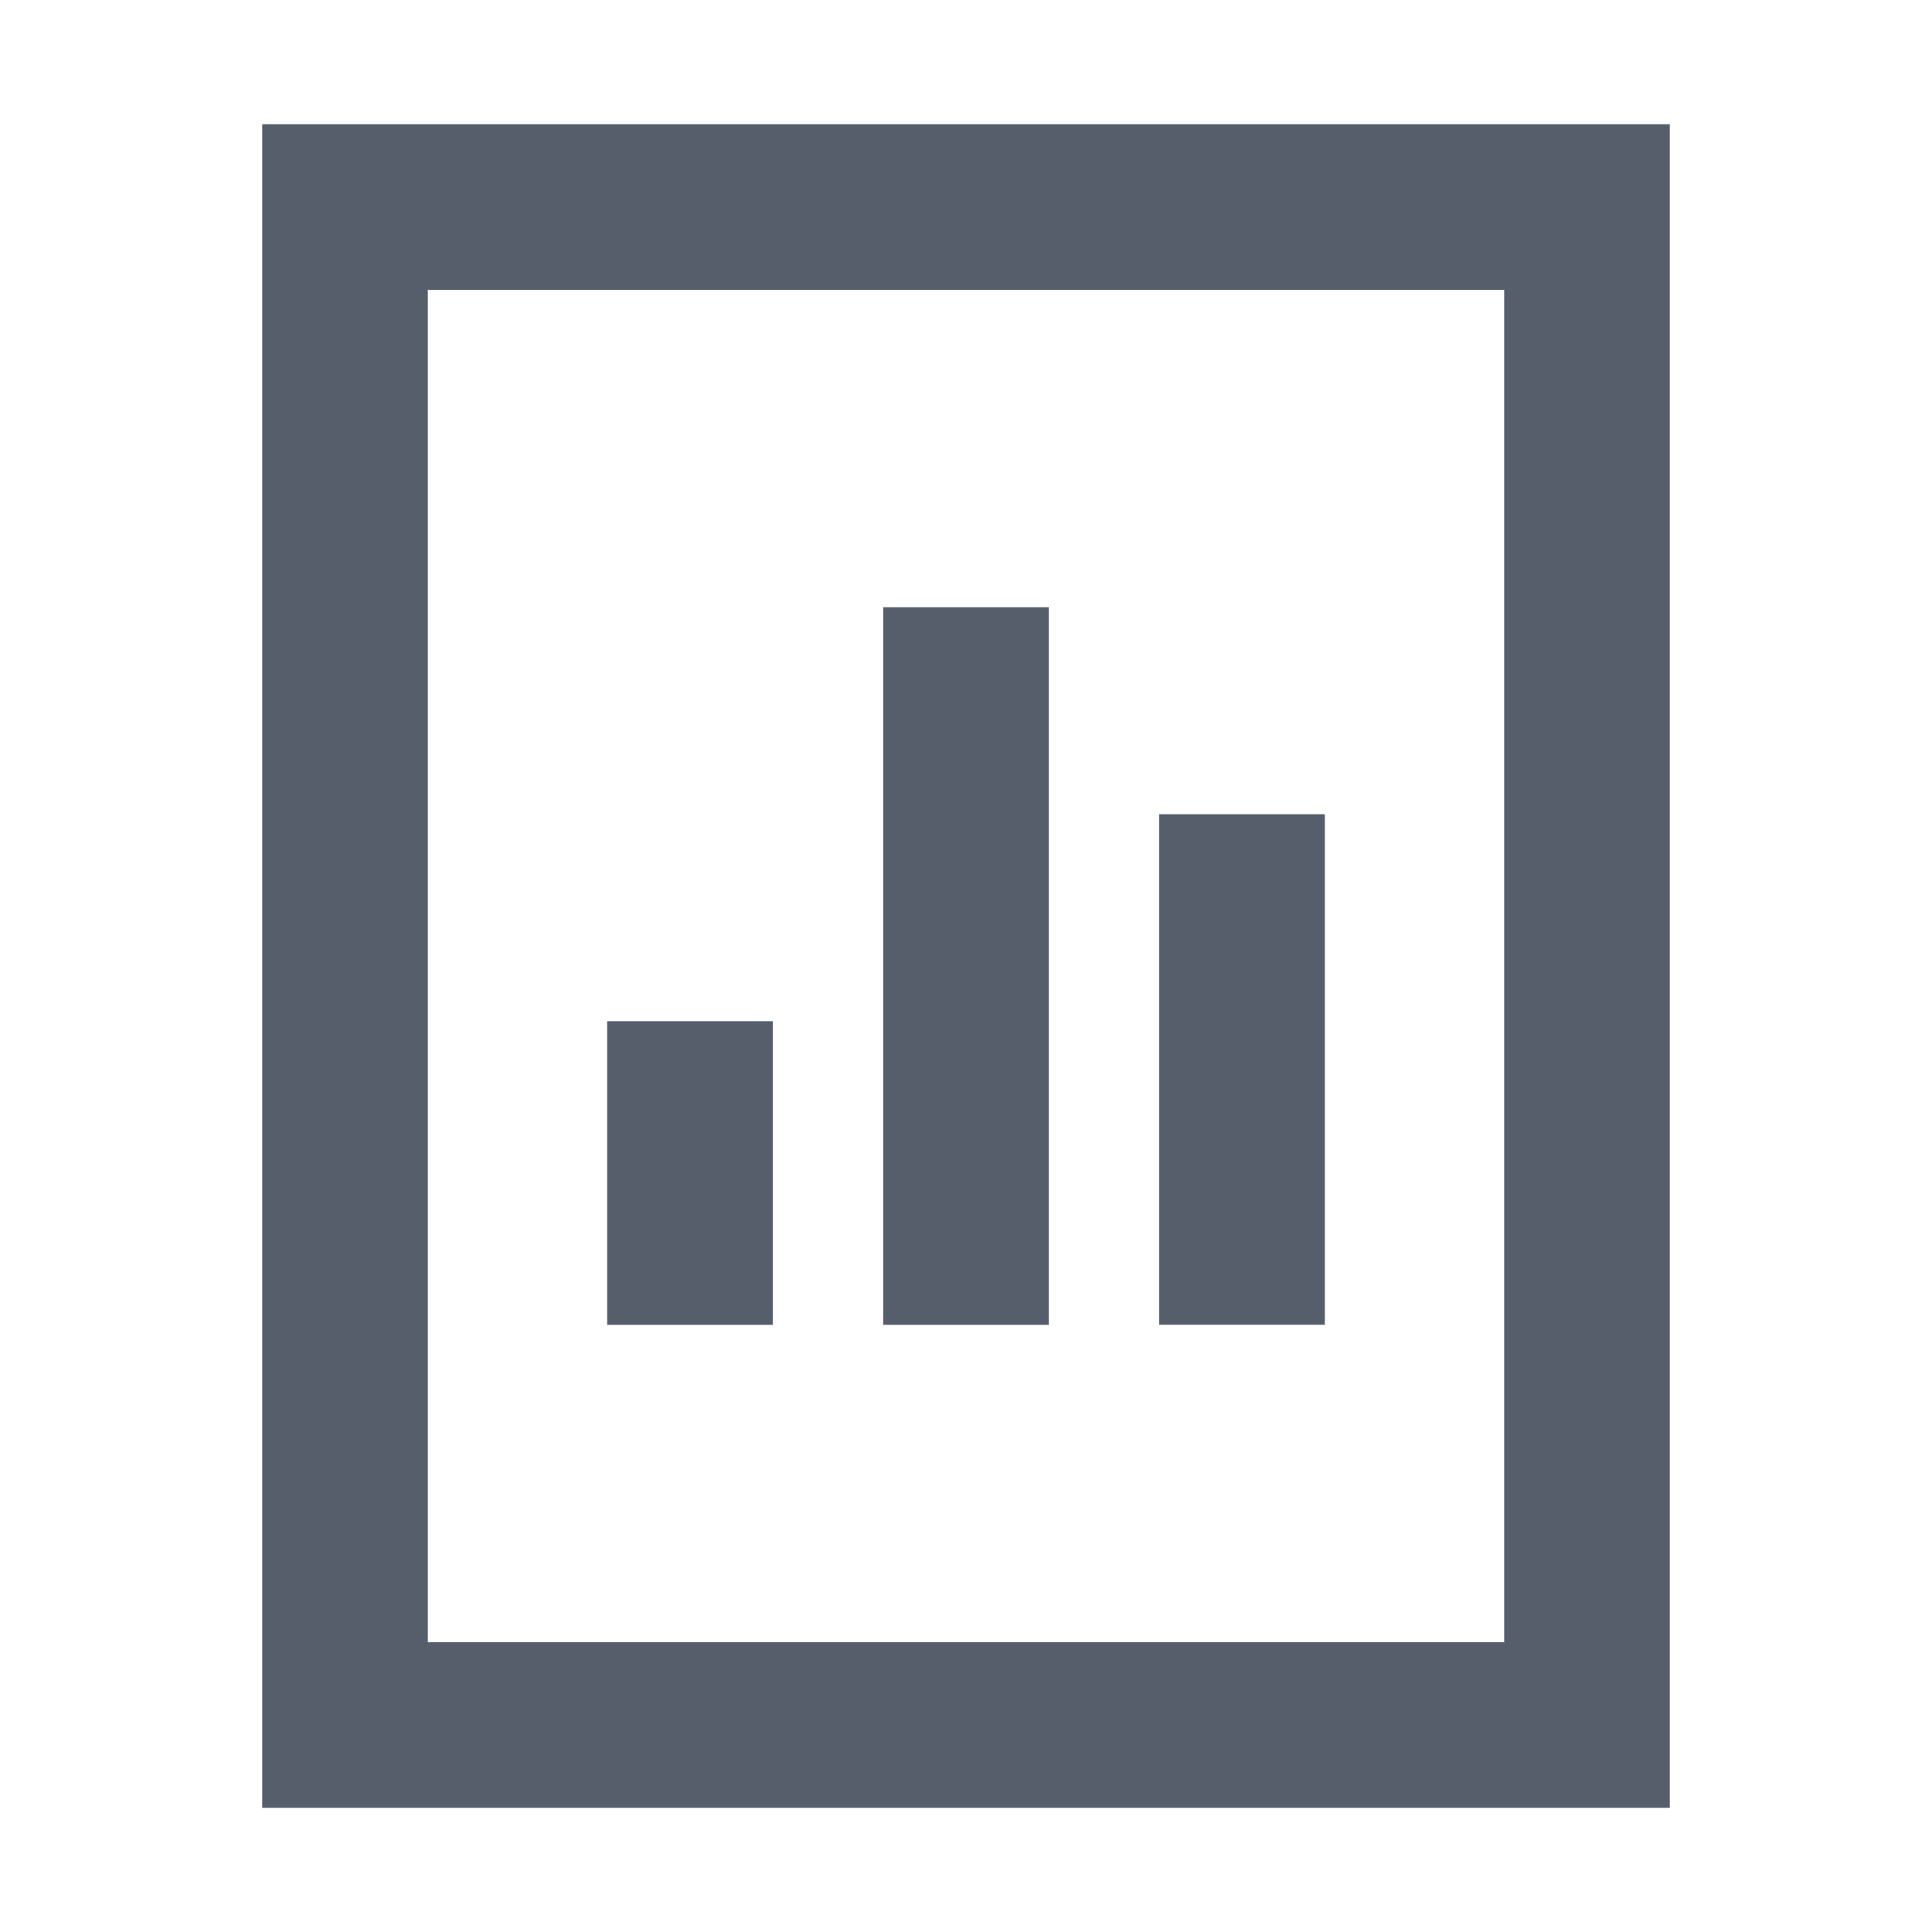 <svg width="24" height="24" viewBox="0 0 24 24" fill="none" xmlns="http://www.w3.org/2000/svg">
<path d="M19.714 2.572L4.286 2.572L4.286 21.429L19.714 21.429L19.714 2.572Z" stroke="#565E6C" stroke-width="2.057" stroke-miterlimit="10" stroke-linecap="square"/>
<path d="M12 8.572L12 15.429" stroke="#565E6C" stroke-width="2.057" stroke-miterlimit="10" stroke-linecap="square"/>
<path d="M8.571 13.714V15.429" stroke="#565E6C" stroke-width="2.057" stroke-miterlimit="10" stroke-linecap="square"/>
<path d="M15.429 11.143L15.429 15.428" stroke="#565E6C" stroke-width="2.057" stroke-miterlimit="10" stroke-linecap="square"/>
</svg>
